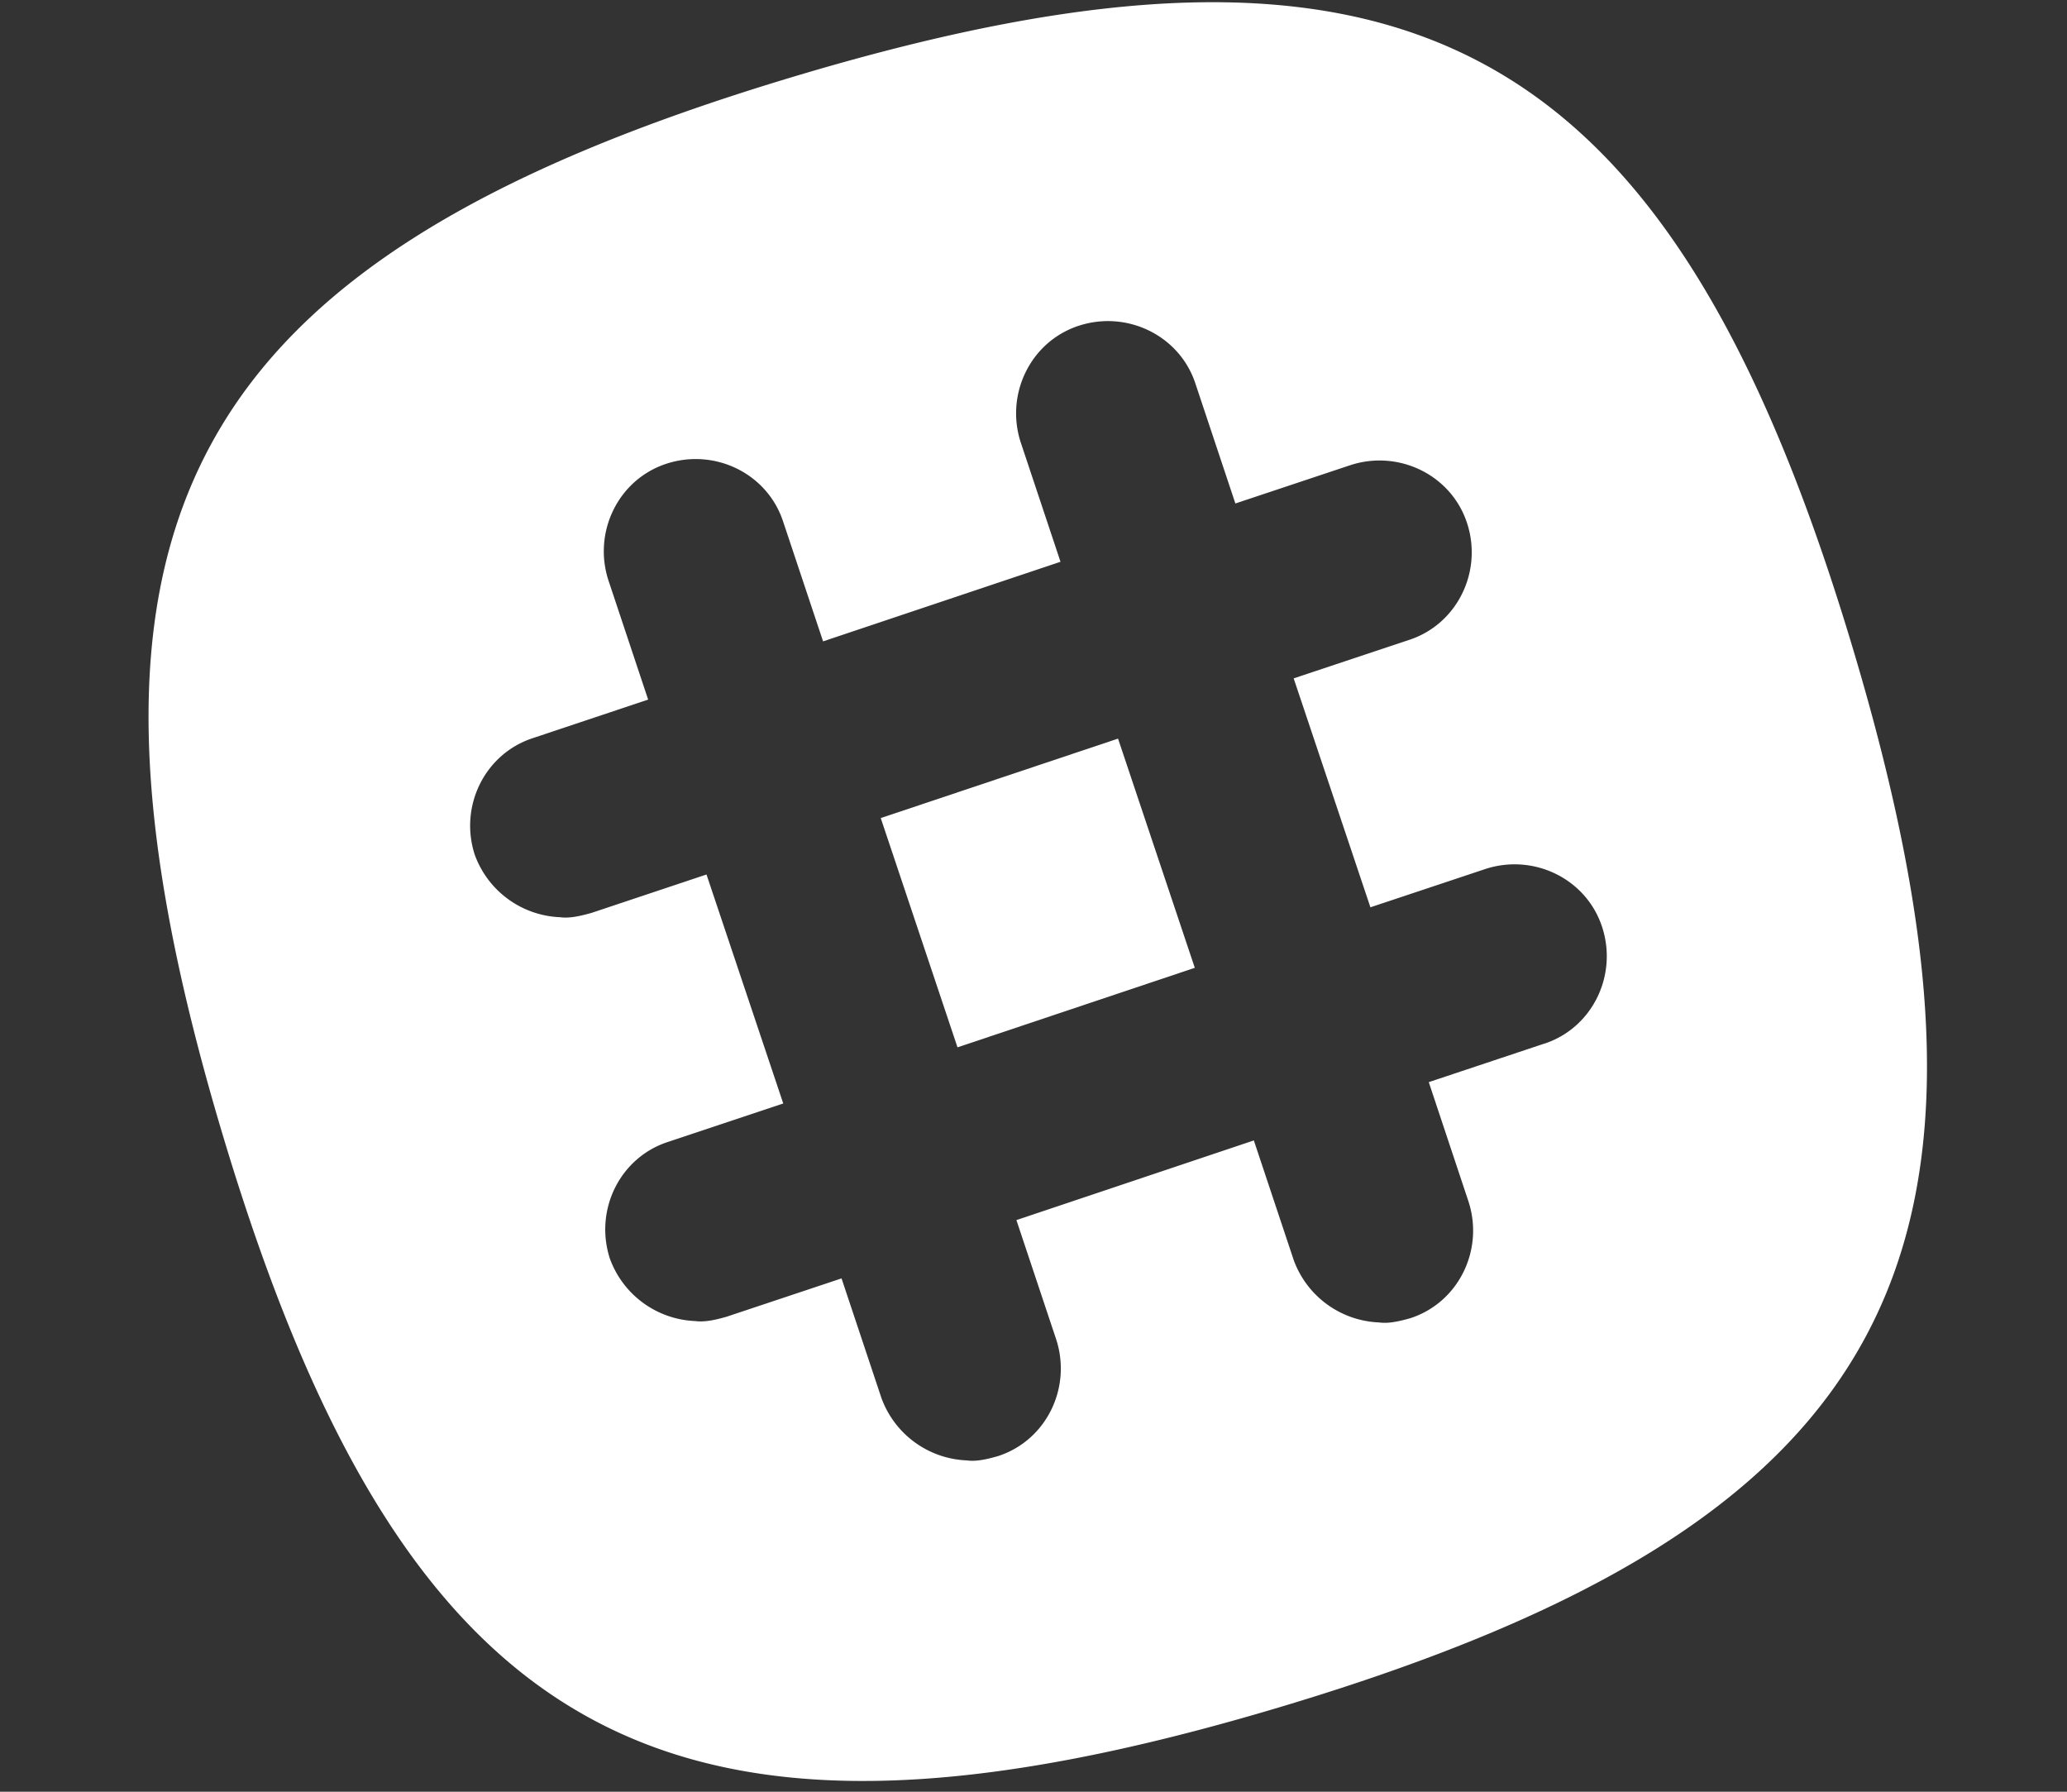 <svg width="30" height="26" xmlns="http://www.w3.org/2000/svg"><rect width="100%" height="100%" fill="#333333" stroke="none"/><g fill="#FFF"><path d="M12.975 11.97l3.145-1.054 1.017 3.038-3.144 1.053z"/><path d="M12.783 11.871l3.444-1.153 1.114 3.326-3.444 1.154z"/><path d="M26.886 9.389c-2.662-8.873-6.5-10.937-15.373-8.275C2.64 3.776.576 7.614 3.238 16.487c2.662 8.873 6.5 10.937 15.373 8.275 8.873-2.662 10.937-6.5 8.275-15.373zm-4.478 5.757l-1.671.557.577 1.734c.227.701-.144 1.465-.846 1.692-.144.04-.31.082-.454.061a1.377 1.377 0 0 1-1.238-.907l-.578-1.734-3.446 1.156.578 1.733c.227.702-.144 1.465-.846 1.692-.144.041-.31.083-.454.062a1.377 1.377 0 0 1-1.238-.908l-.578-1.733-1.671.557c-.145.041-.31.082-.454.062a1.377 1.377 0 0 1-1.238-.908c-.227-.702.144-1.465.846-1.692l1.671-.557-1.114-3.323-1.671.558c-.145.04-.31.082-.454.062a1.377 1.377 0 0 1-1.239-.908c-.227-.702.145-1.465.847-1.692l1.67-.558L8.83 8.42c-.227-.702.145-1.465.846-1.692.702-.227 1.465.144 1.692.846l.578 1.733 3.446-1.155-.578-1.734c-.227-.701.145-1.465.846-1.692.702-.227 1.465.145 1.692.846l.578 1.734 1.672-.557c.701-.227 1.465.144 1.692.846.227.701-.145 1.465-.846 1.692l-1.672.557 1.114 3.322 1.672-.557c.701-.227 1.465.144 1.692.846.227.702-.144 1.465-.846 1.692z"/></g></svg>